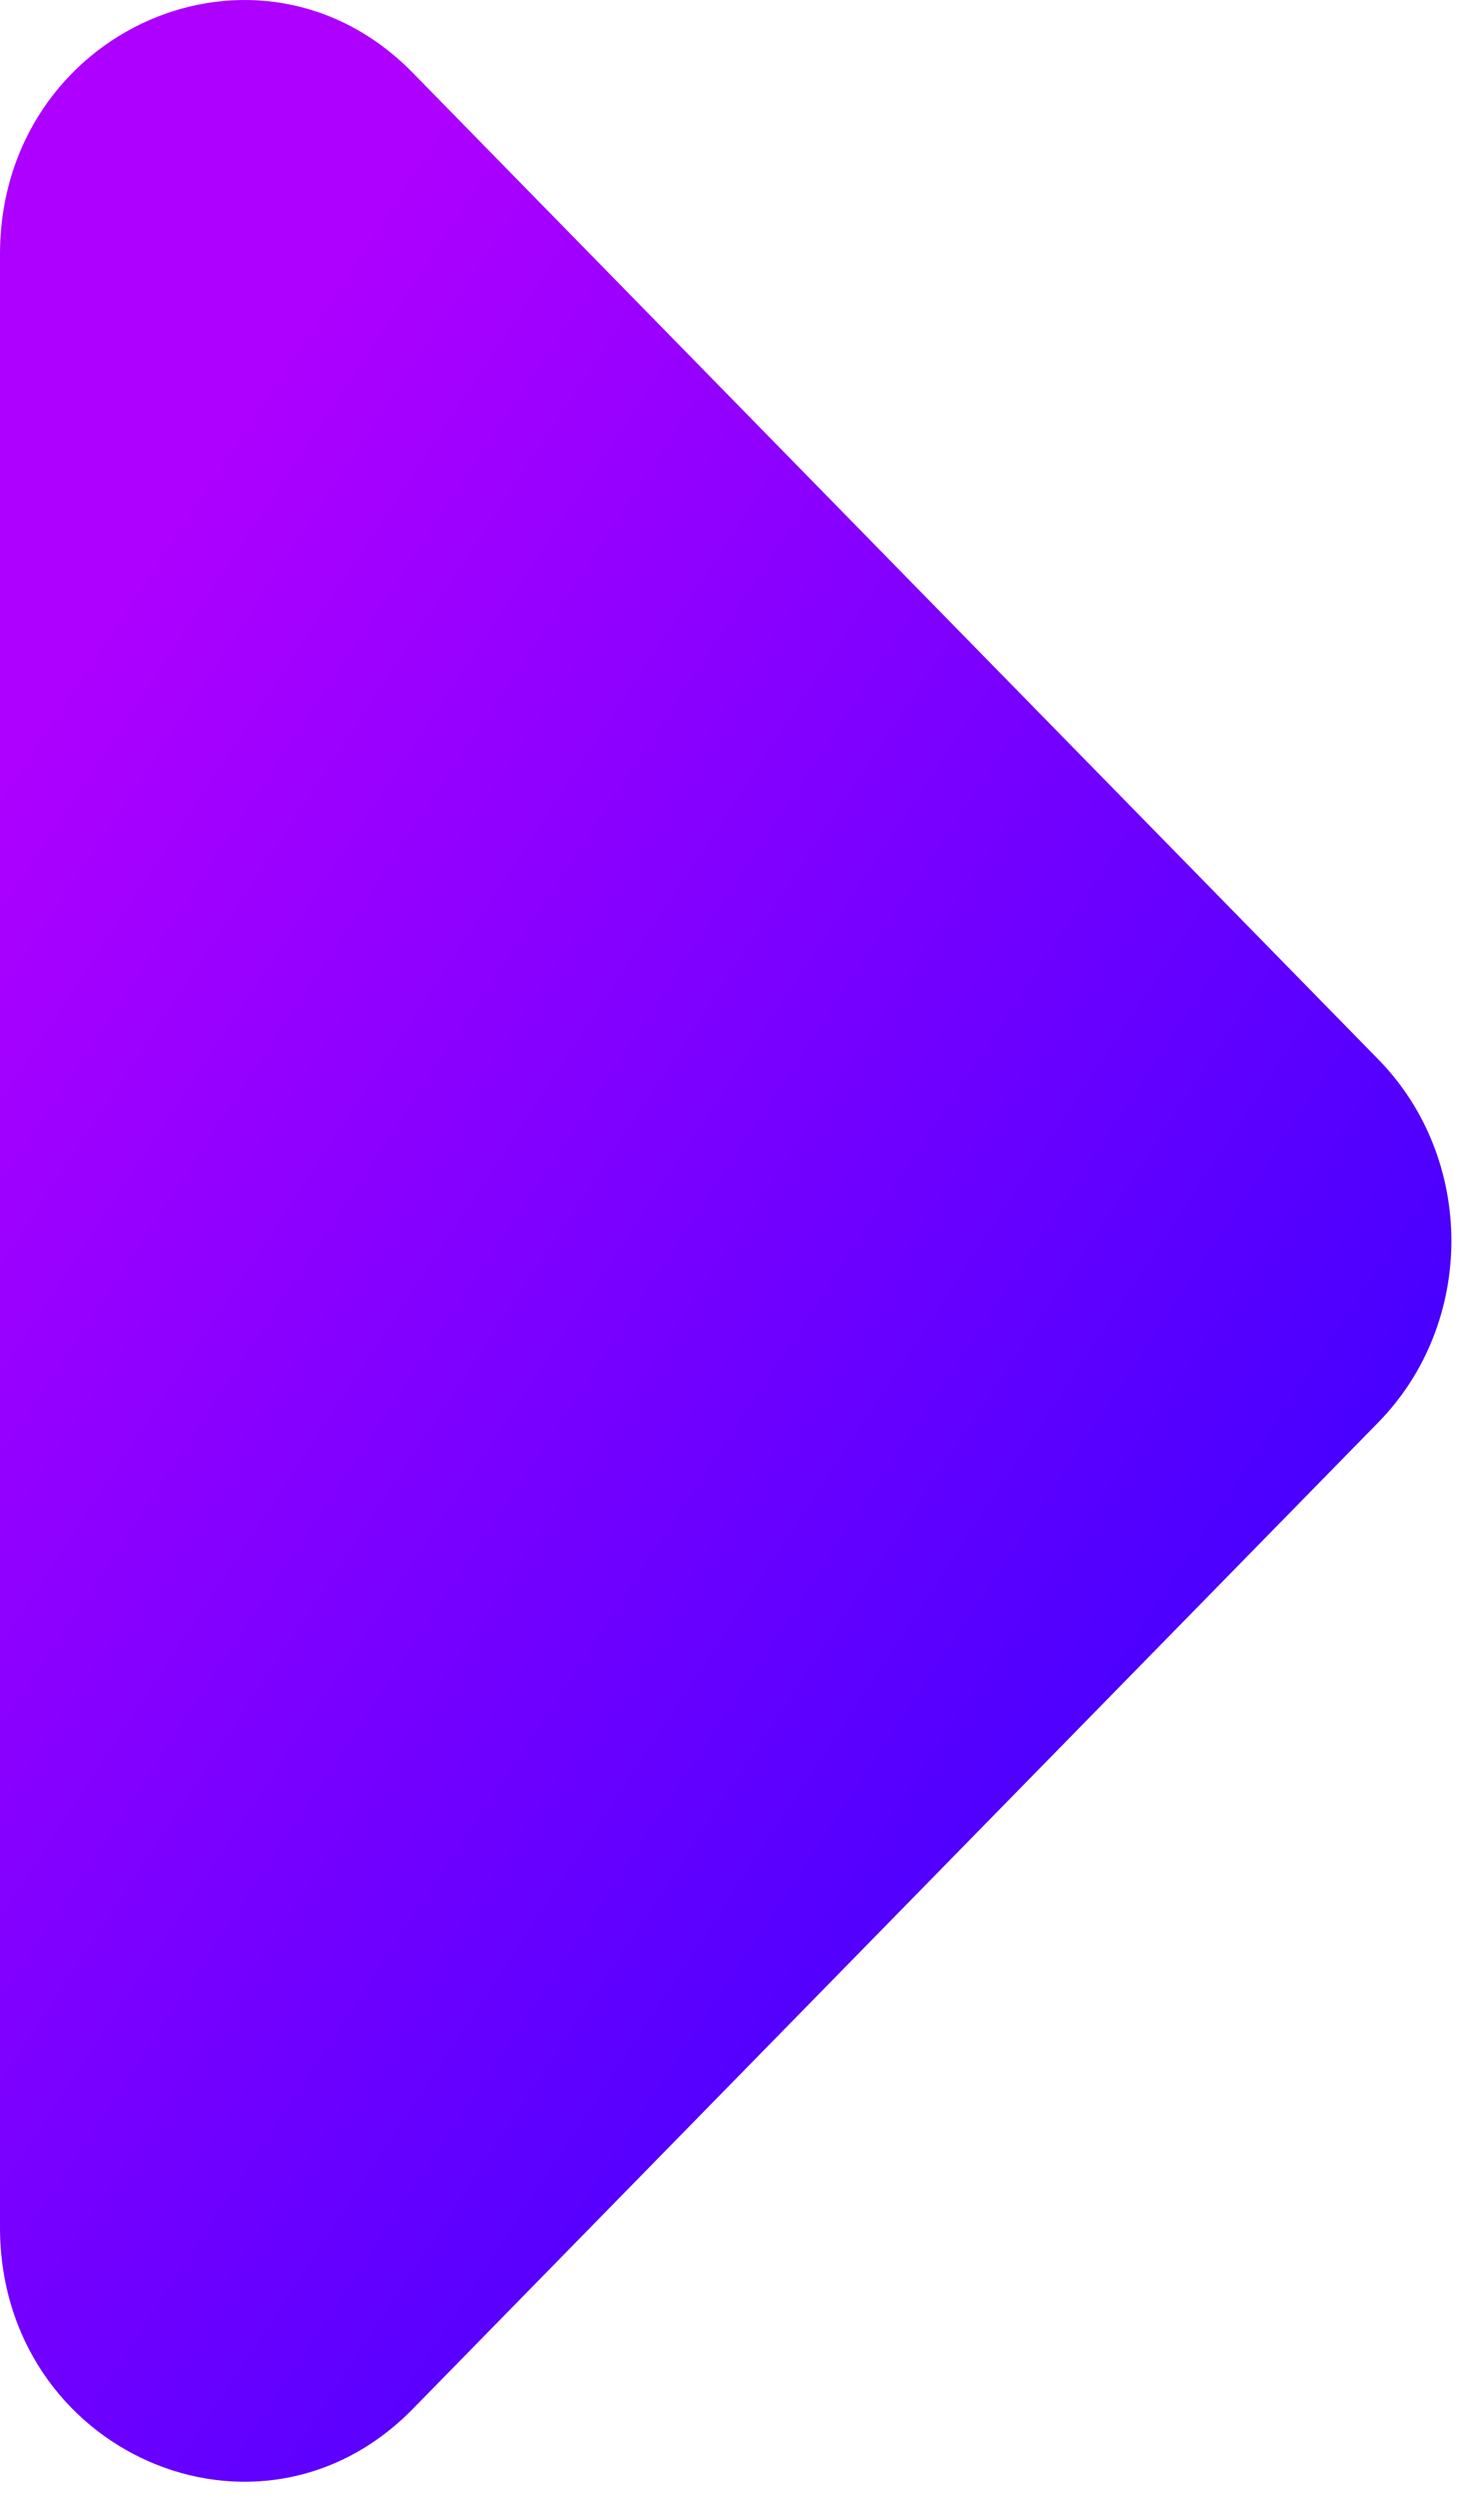 <svg width="75" height="128" viewBox="0 0 75 128" fill="none" xmlns="http://www.w3.org/2000/svg">
<path d="M70.608 72.833C75.602 67.733 75.602 59.343 70.608 54.243L21.149 3.731C13.268 -4.317 0 1.514 0 13.026V114.05C0 125.562 13.268 131.393 21.149 123.345L70.608 72.833Z" fill="url(#paint0_linear_42_58)"/>
<defs>
<linearGradient id="paint0_linear_42_58" x1="100.773" y1="100.538" x2="2.885" y2="36.014" gradientUnits="userSpaceOnUse">
<stop stop-color="#1400FF"/>
<stop offset="1" stop-color="#AD00FF"/>
</linearGradient>
</defs>
</svg>
